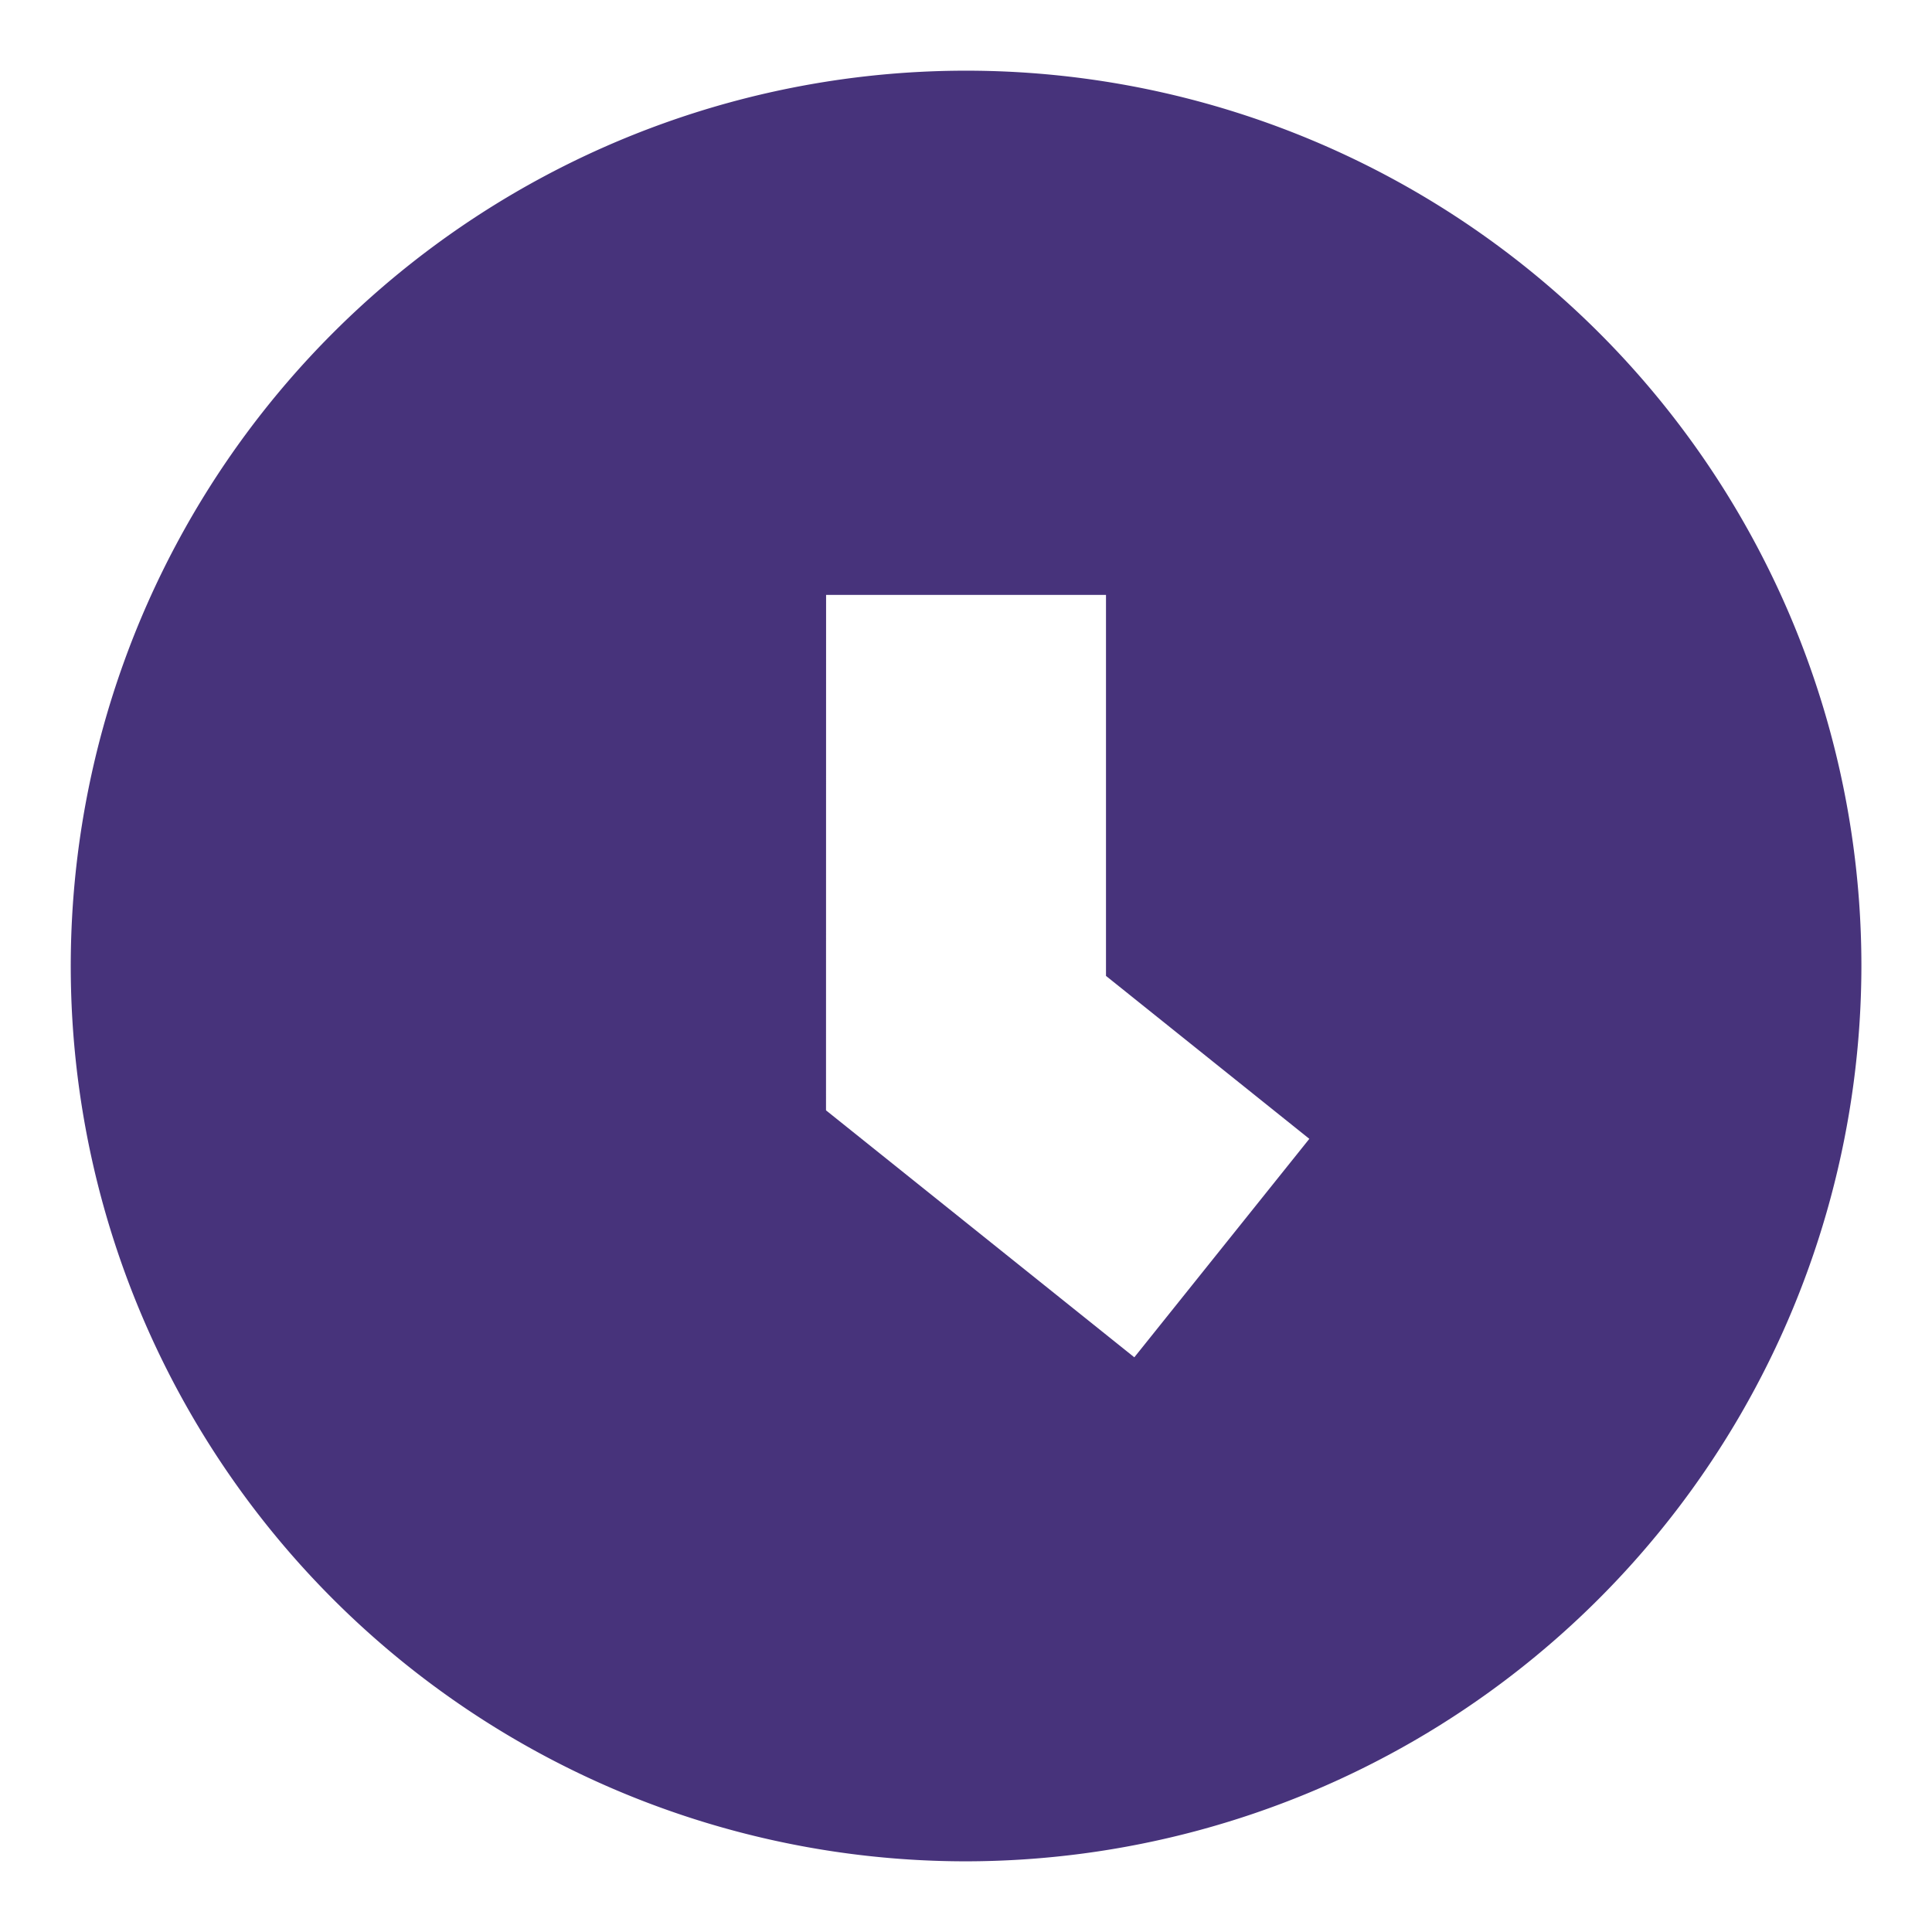 <svg id="history" xmlns="http://www.w3.org/2000/svg" width="24" height="24" viewBox="0 0 24 24">
  <g id="history-2" data-name="history" transform="translate(-159.167 -170.66)">
    <path id="Path_200388" data-name="Path 200388" d="M182.29,182.66a11.122,11.122,0,1,0-11.122,11.122A11.135,11.135,0,0,0,182.29,182.66Zm-12.861-4.61h3.477v4.733l2.526,2.024-2.174,2.714-3.83-3.068Z" transform="translate(0 0)" fill="#47337b"/>
  </g>
  <rect id="Rectangle_240" data-name="Rectangle 240" width="24" height="24" fill="none"/>
</svg>
